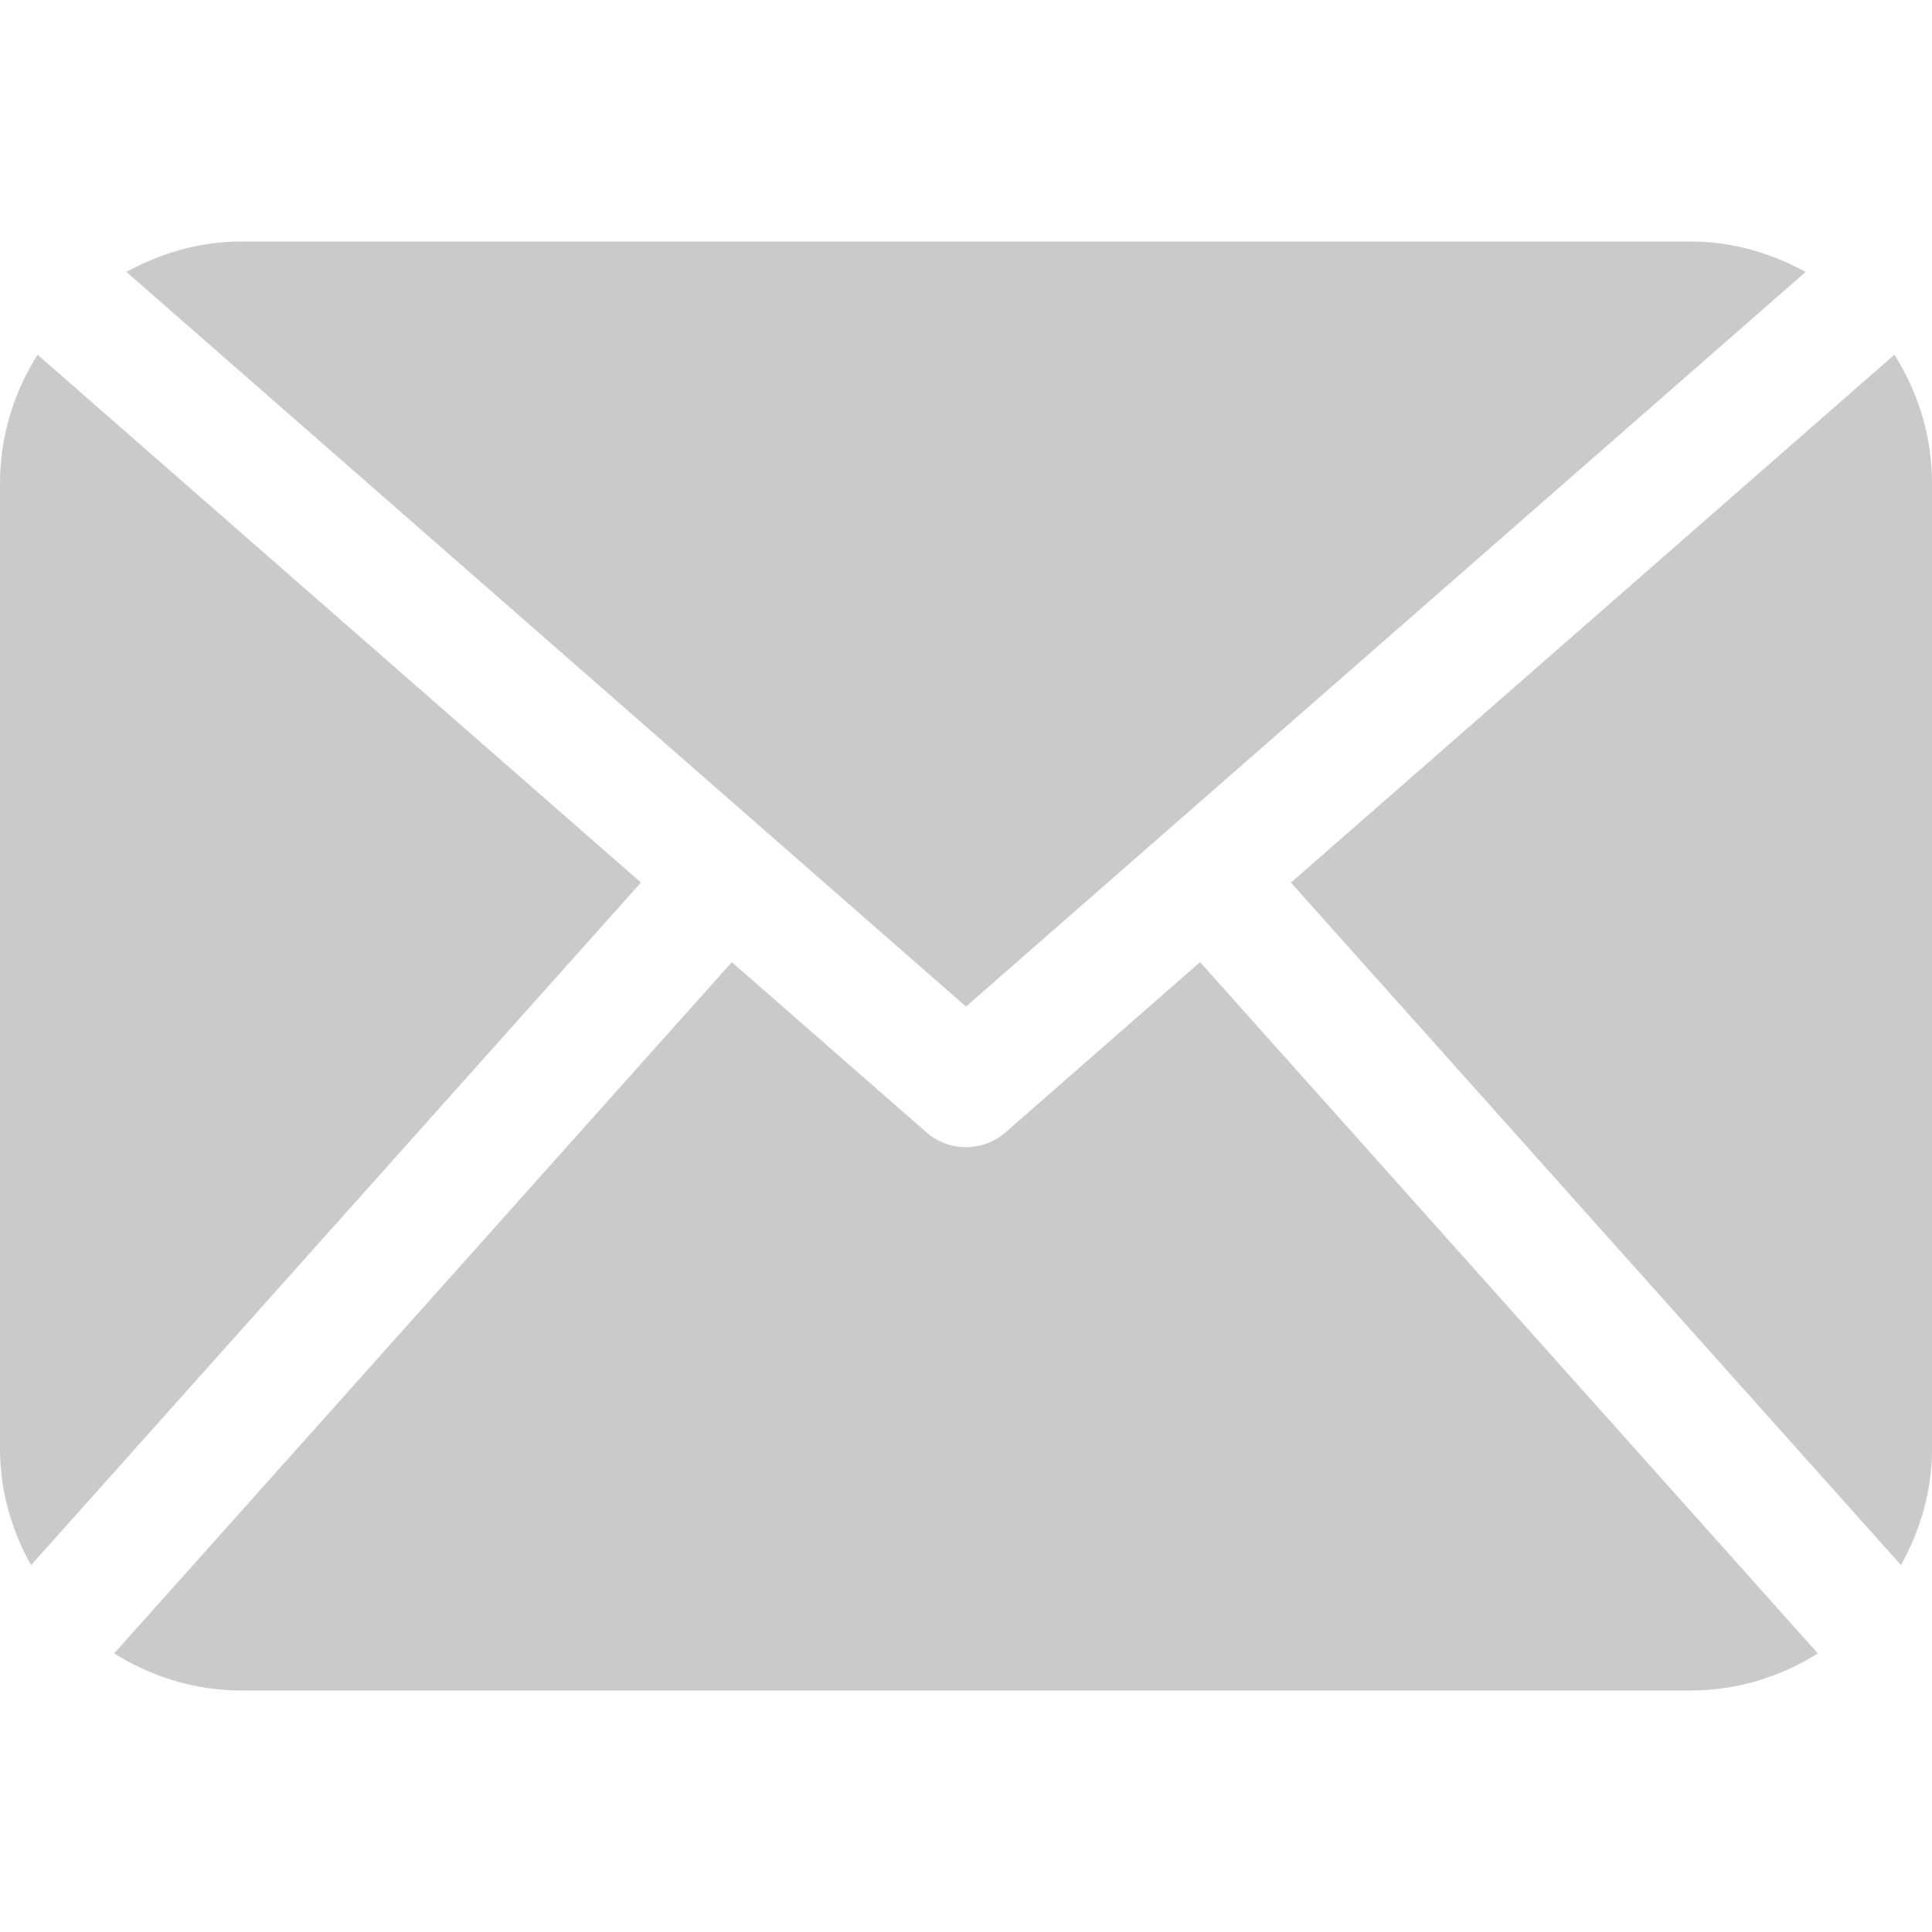 <svg width="20" height="20" viewBox="0 0 20 20" fill="none" xmlns="http://www.w3.org/2000/svg">
<path d="M20 15C20 15.438 19.877 15.845 19.679 16.202L13.364 9.137L19.611 3.672C19.854 4.058 20 4.511 20 5V15ZM10 10.42L18.692 2.815C18.335 2.62 17.933 2.5 17.5 2.5H2.5C2.066 2.5 1.664 2.62 1.309 2.815L10 10.42ZM12.423 9.96L10.411 11.721C10.294 11.824 10.147 11.875 10 11.875C9.853 11.875 9.706 11.824 9.589 11.721L7.576 9.96L1.182 17.116C1.565 17.356 2.014 17.5 2.5 17.5H17.5C17.986 17.5 18.435 17.356 18.818 17.116L12.423 9.96ZM0.389 3.672C0.146 4.058 0 4.511 0 5V15C0 15.438 0.123 15.845 0.321 16.203L6.635 9.136L0.389 3.672Z" fill="#CACACA"/>
</svg>
